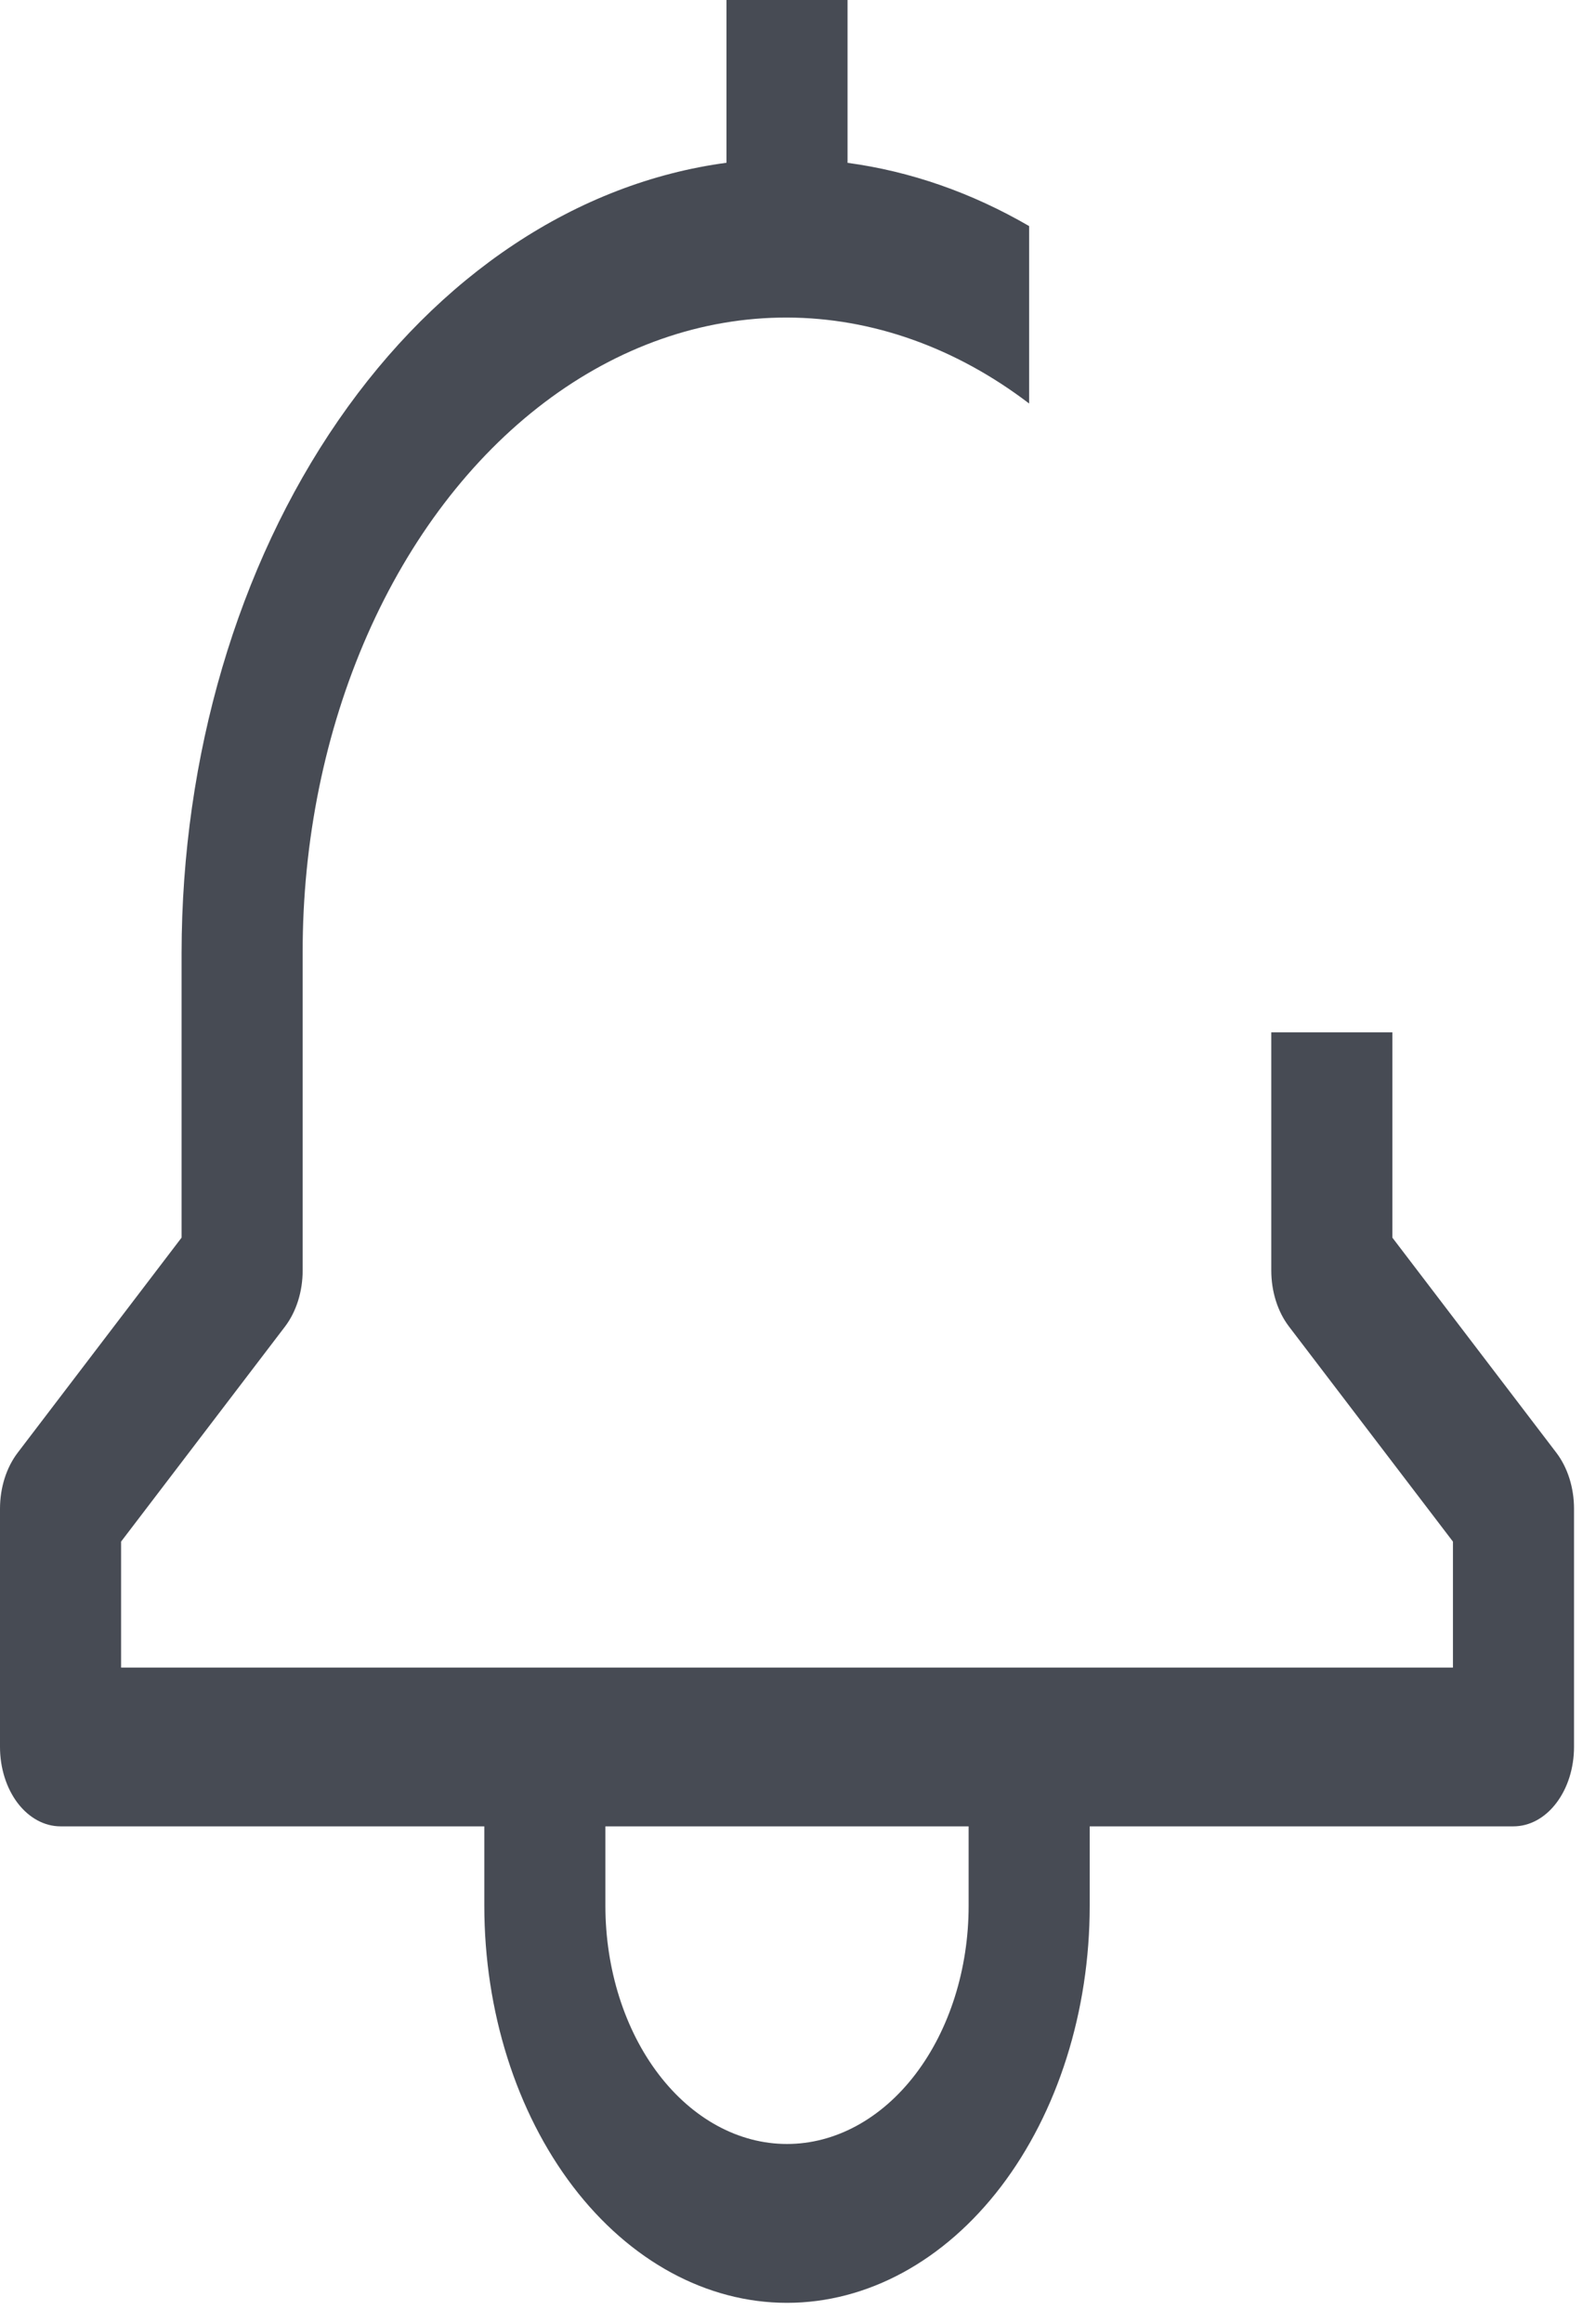 <svg width="22" height="32" viewBox="0 0 22 32" fill="none" xmlns="http://www.w3.org/2000/svg">
<path d="M19.193 17.047V14.219H17.524V17.5C17.524 17.79 17.612 18.068 17.769 18.273L20.028 21.234V22.969H1.669V21.234L3.928 18.273C4.084 18.068 4.172 17.79 4.172 17.5V13.125C4.17 11.588 4.477 10.078 5.063 8.746C5.649 7.414 6.492 6.309 7.508 5.541C8.524 4.774 9.676 4.371 10.849 4.374C12.021 4.377 13.173 4.786 14.186 5.558V3.114C13.392 2.653 12.547 2.359 11.683 2.243V0H10.014V2.242C7.957 2.517 6.05 3.781 4.663 5.791C3.275 7.802 2.506 10.415 2.503 13.125V17.047L0.245 20.008C0.088 20.213 4.72634e-05 20.491 0 20.781V24.062C0 24.353 0.088 24.631 0.244 24.836C0.401 25.041 0.613 25.156 0.834 25.156H6.676V26.25C6.676 27.7 7.116 29.091 7.898 30.117C8.681 31.143 9.742 31.719 10.848 31.719C11.955 31.719 13.016 31.143 13.799 30.117C14.581 29.091 15.021 27.7 15.021 26.25V25.156H20.862C21.084 25.156 21.296 25.041 21.452 24.836C21.609 24.631 21.697 24.353 21.697 24.062V20.781C21.697 20.491 21.609 20.213 21.452 20.008L19.193 17.047ZM13.352 26.25C13.352 27.12 13.088 27.955 12.619 28.57C12.149 29.186 11.512 29.531 10.848 29.531C10.184 29.531 9.548 29.186 9.078 28.57C8.609 27.955 8.345 27.12 8.345 26.25V25.156H13.352V26.25Z" fill="#474B54"/>
</svg>
